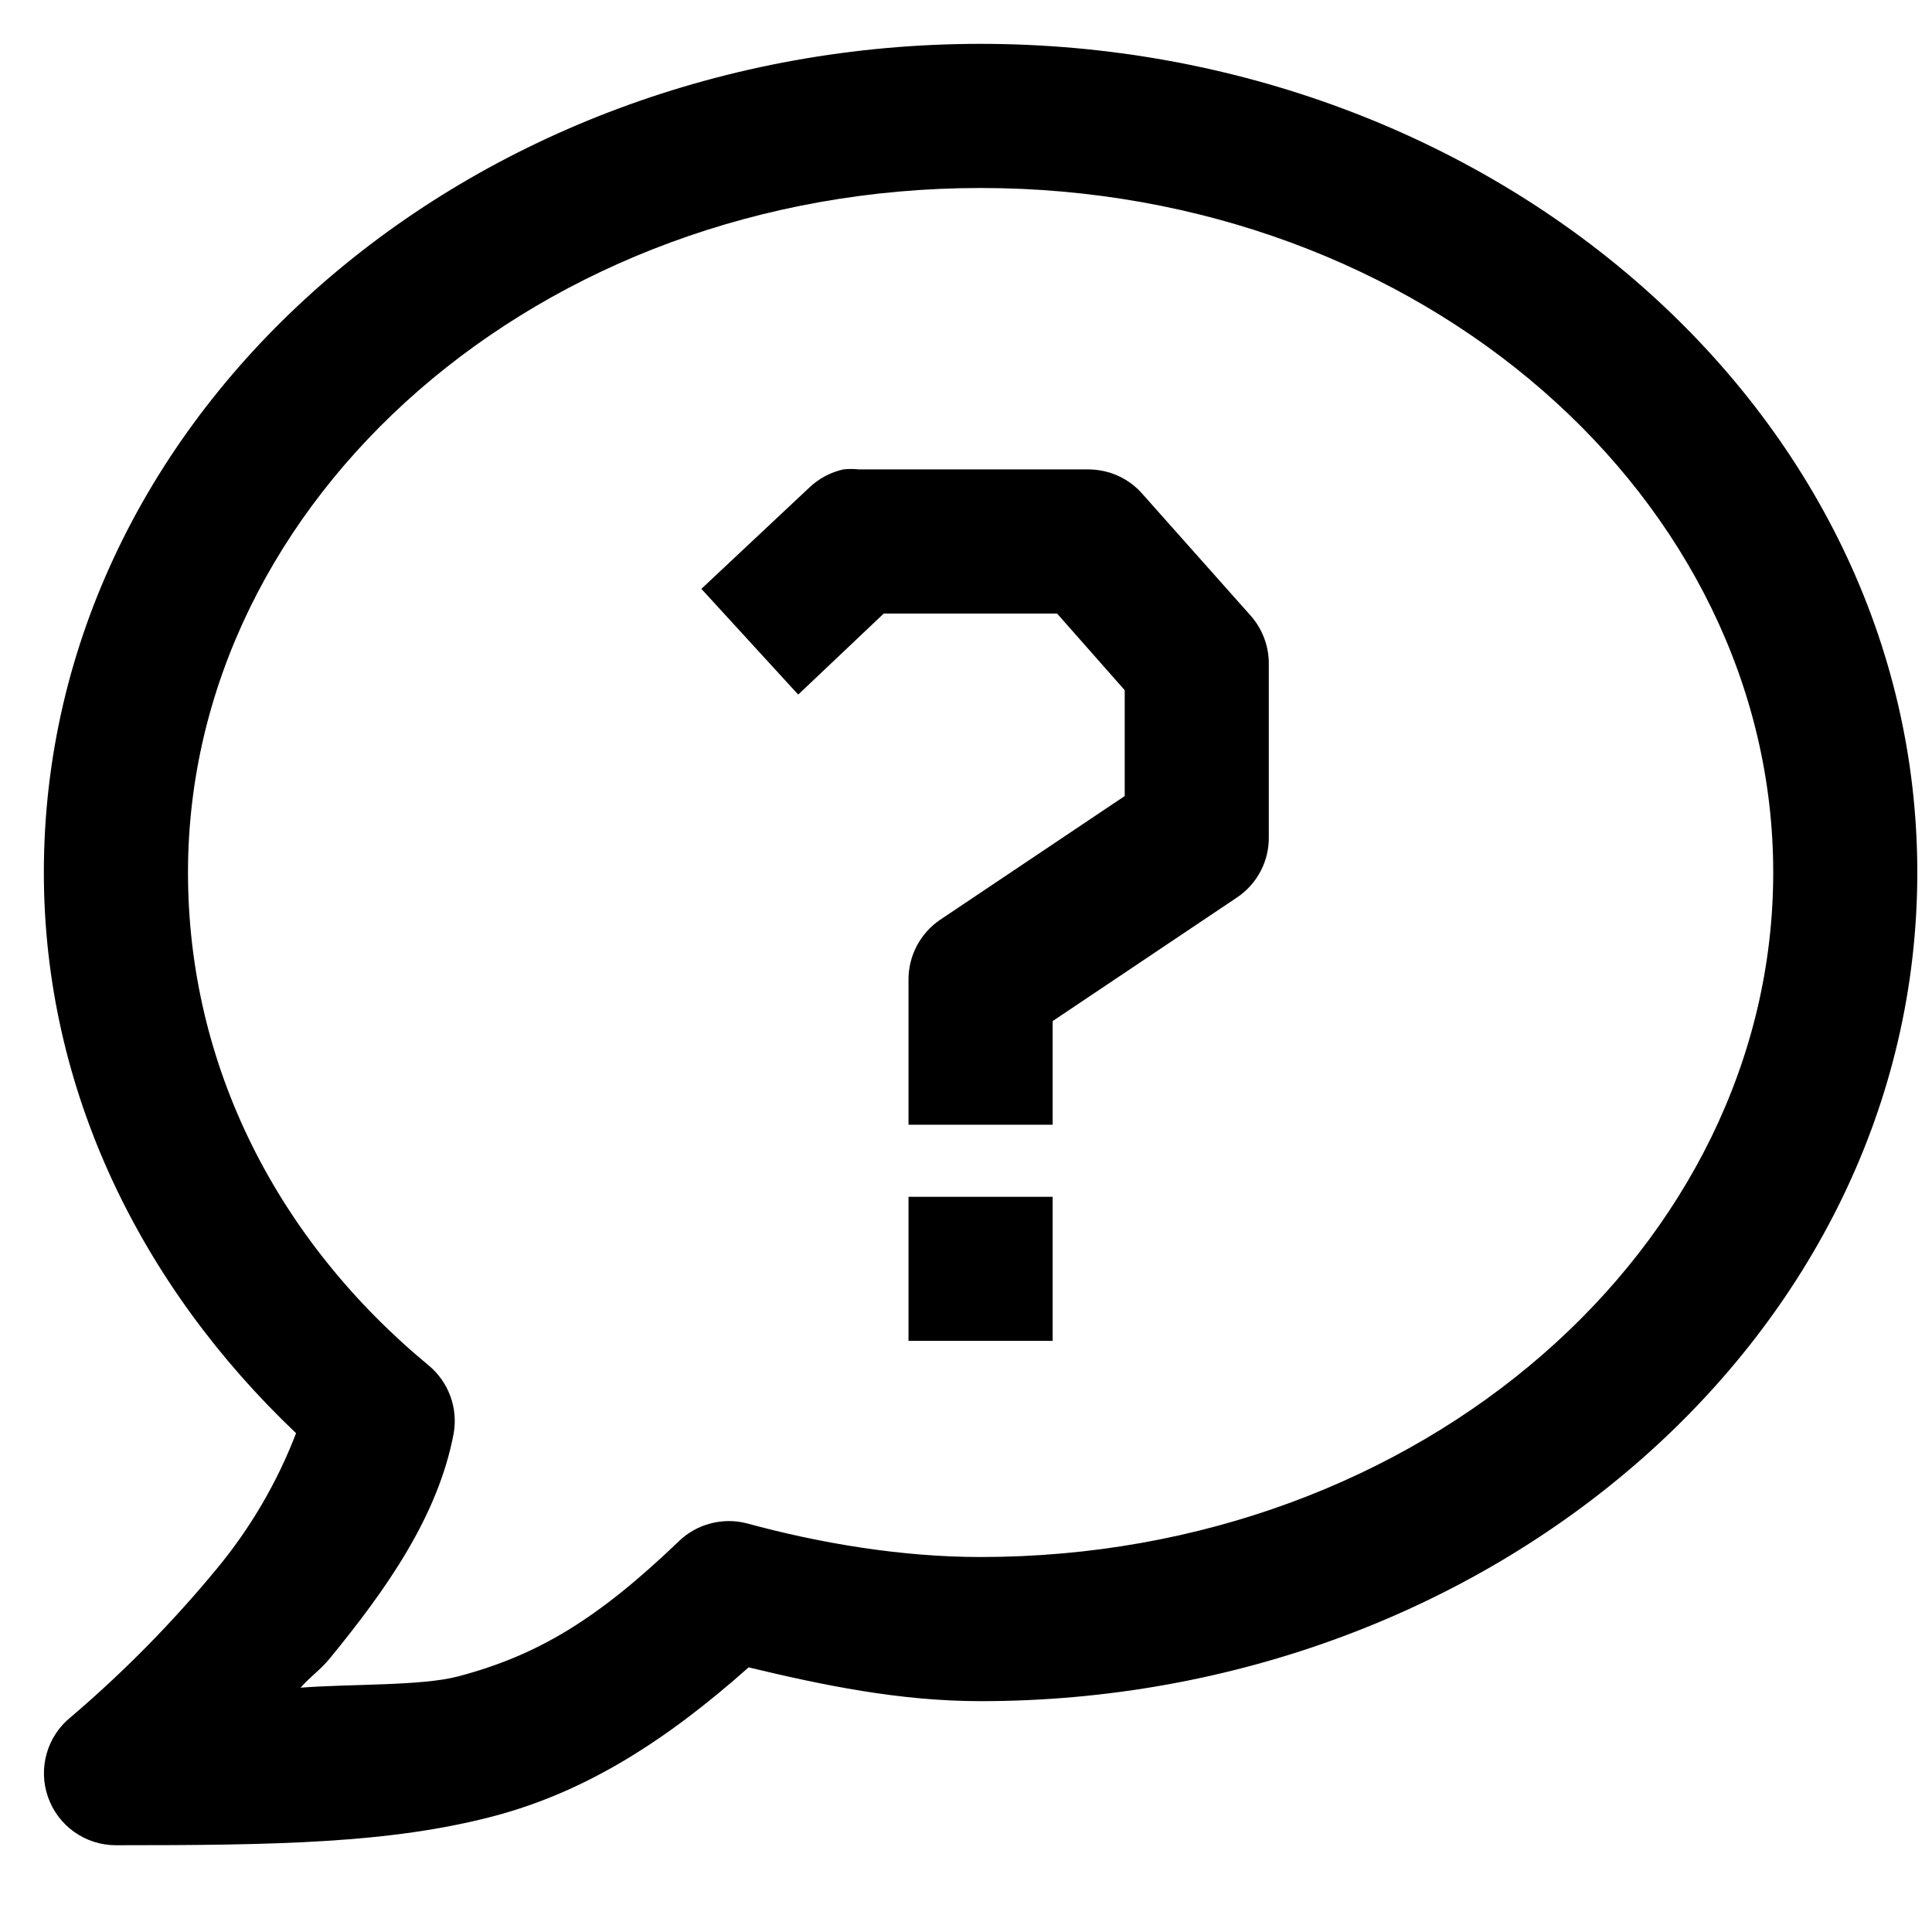 <svg width="33" height="33" viewBox="0 0 33 33" fill="none" xmlns="http://www.w3.org/2000/svg">
<g id="wpf:ask-question" clip-path="url(#clip0_38_684)">
<path id="Vector" d="M16.749 0.749C8.042 0.749 0.749 7.002 0.749 14.903C0.749 18.632 2.422 21.978 5.057 24.48C4.736 25.317 4.281 26.096 3.71 26.787C2.953 27.706 2.117 28.556 1.211 29.328C1.012 29.487 0.868 29.704 0.798 29.949C0.728 30.194 0.735 30.455 0.82 30.695C0.904 30.936 1.061 31.144 1.269 31.292C1.477 31.439 1.725 31.518 1.98 31.518C4.706 31.518 6.667 31.488 8.442 31.019C10.029 30.598 11.394 29.717 12.787 28.48C14.055 28.784 15.363 29.057 16.749 29.057C25.457 29.057 32.749 22.805 32.749 14.903C32.749 7.002 25.457 0.749 16.749 0.749ZM16.749 3.211C24.288 3.211 30.288 8.528 30.288 14.903C30.288 21.279 24.288 26.595 16.749 26.595C15.409 26.595 14.017 26.364 12.749 26.018C12.546 25.967 12.334 25.969 12.132 26.023C11.93 26.076 11.745 26.181 11.595 26.326C10.21 27.654 9.19 28.273 7.826 28.634C7.198 28.8 5.987 28.76 5.133 28.827C5.306 28.632 5.467 28.529 5.634 28.326C6.602 27.144 7.484 25.895 7.75 24.48C7.786 24.267 7.767 24.049 7.692 23.846C7.618 23.644 7.492 23.465 7.326 23.326C4.748 21.197 3.211 18.213 3.211 14.903C3.211 8.528 9.211 3.211 16.749 3.211ZM14.403 8.018C14.187 8.067 13.987 8.173 13.826 8.326L11.98 10.058L13.634 11.864L15.095 10.48H18.056L19.211 11.789V13.597L16.056 15.712C15.888 15.826 15.75 15.982 15.656 16.163C15.562 16.344 15.515 16.545 15.518 16.749V19.211H17.98V17.441L21.134 15.326C21.303 15.212 21.441 15.056 21.535 14.875C21.629 14.694 21.676 14.492 21.672 14.288V11.326C21.671 11.029 21.561 10.742 21.365 10.519L19.518 8.442C19.404 8.309 19.262 8.203 19.103 8.13C18.944 8.057 18.77 8.019 18.595 8.018H14.672C14.582 8.008 14.493 8.008 14.403 8.018ZM15.518 20.442V22.903H17.98V20.442H15.518Z" fill="black"/>
</g>
<defs>
<clipPath id="clip0_38_684">
<rect width="32" height="32" fill="white" transform="translate(0.749 0.749)"/>
</clipPath>
</defs>
</svg>
